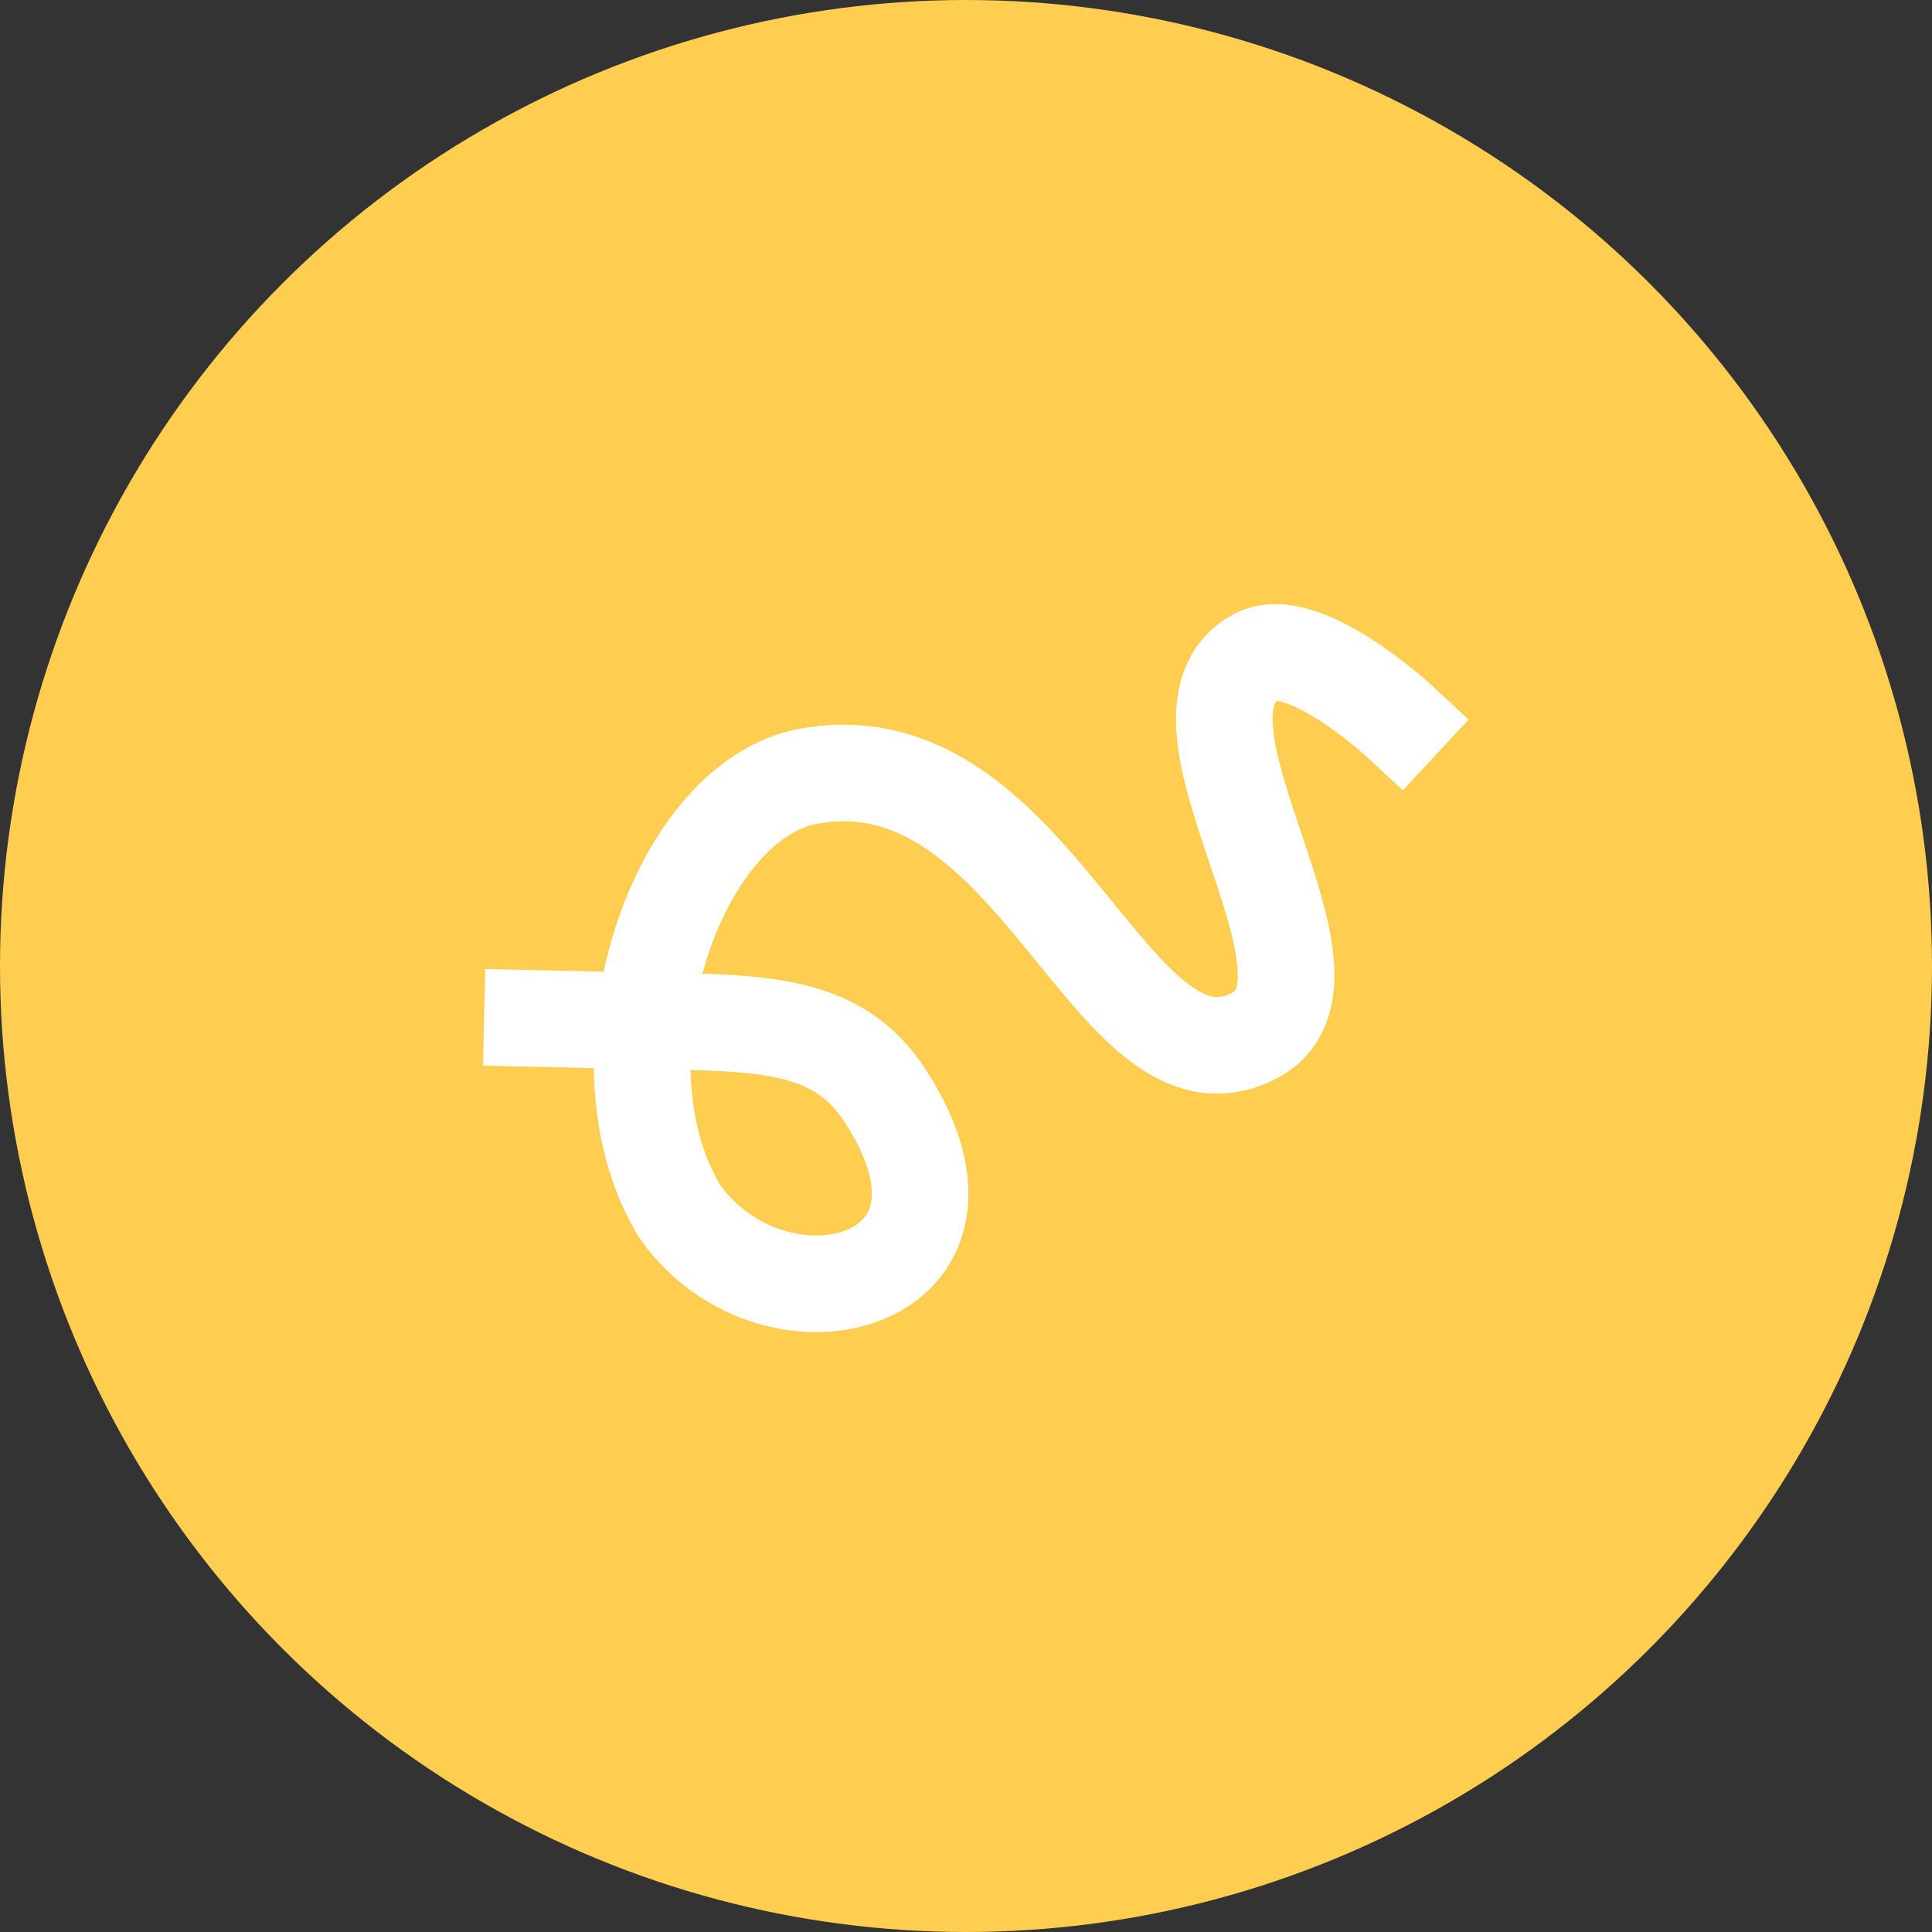 <svg xmlns="http://www.w3.org/2000/svg" width="16" height="16" version="1">
 <rect width="100%" height="100%" fill="#333333" stroke="none"/>
 <circle style="fill:#ffce51" cx="8" cy="8" r="8"/>
 <path style="fill:none;stroke:#ffffff;stroke-width:0.8;stroke-linecap:square" d="m 4.409,8.434 0.615,0.014 C 6.235,8.474 6.906,8.416 7.336,9.083 8.337,10.637 6.433,11.141 5.636,10.043 4.892,8.838 5.549,6.735 6.622,6.444 8.563,6.001 9.185,9.183 10.38,8.581 11.303,8.116 9.497,5.945 10.4,5.442 c 0.387,-0.215 1.197,0.538 1.197,0.538"/>
</svg>
